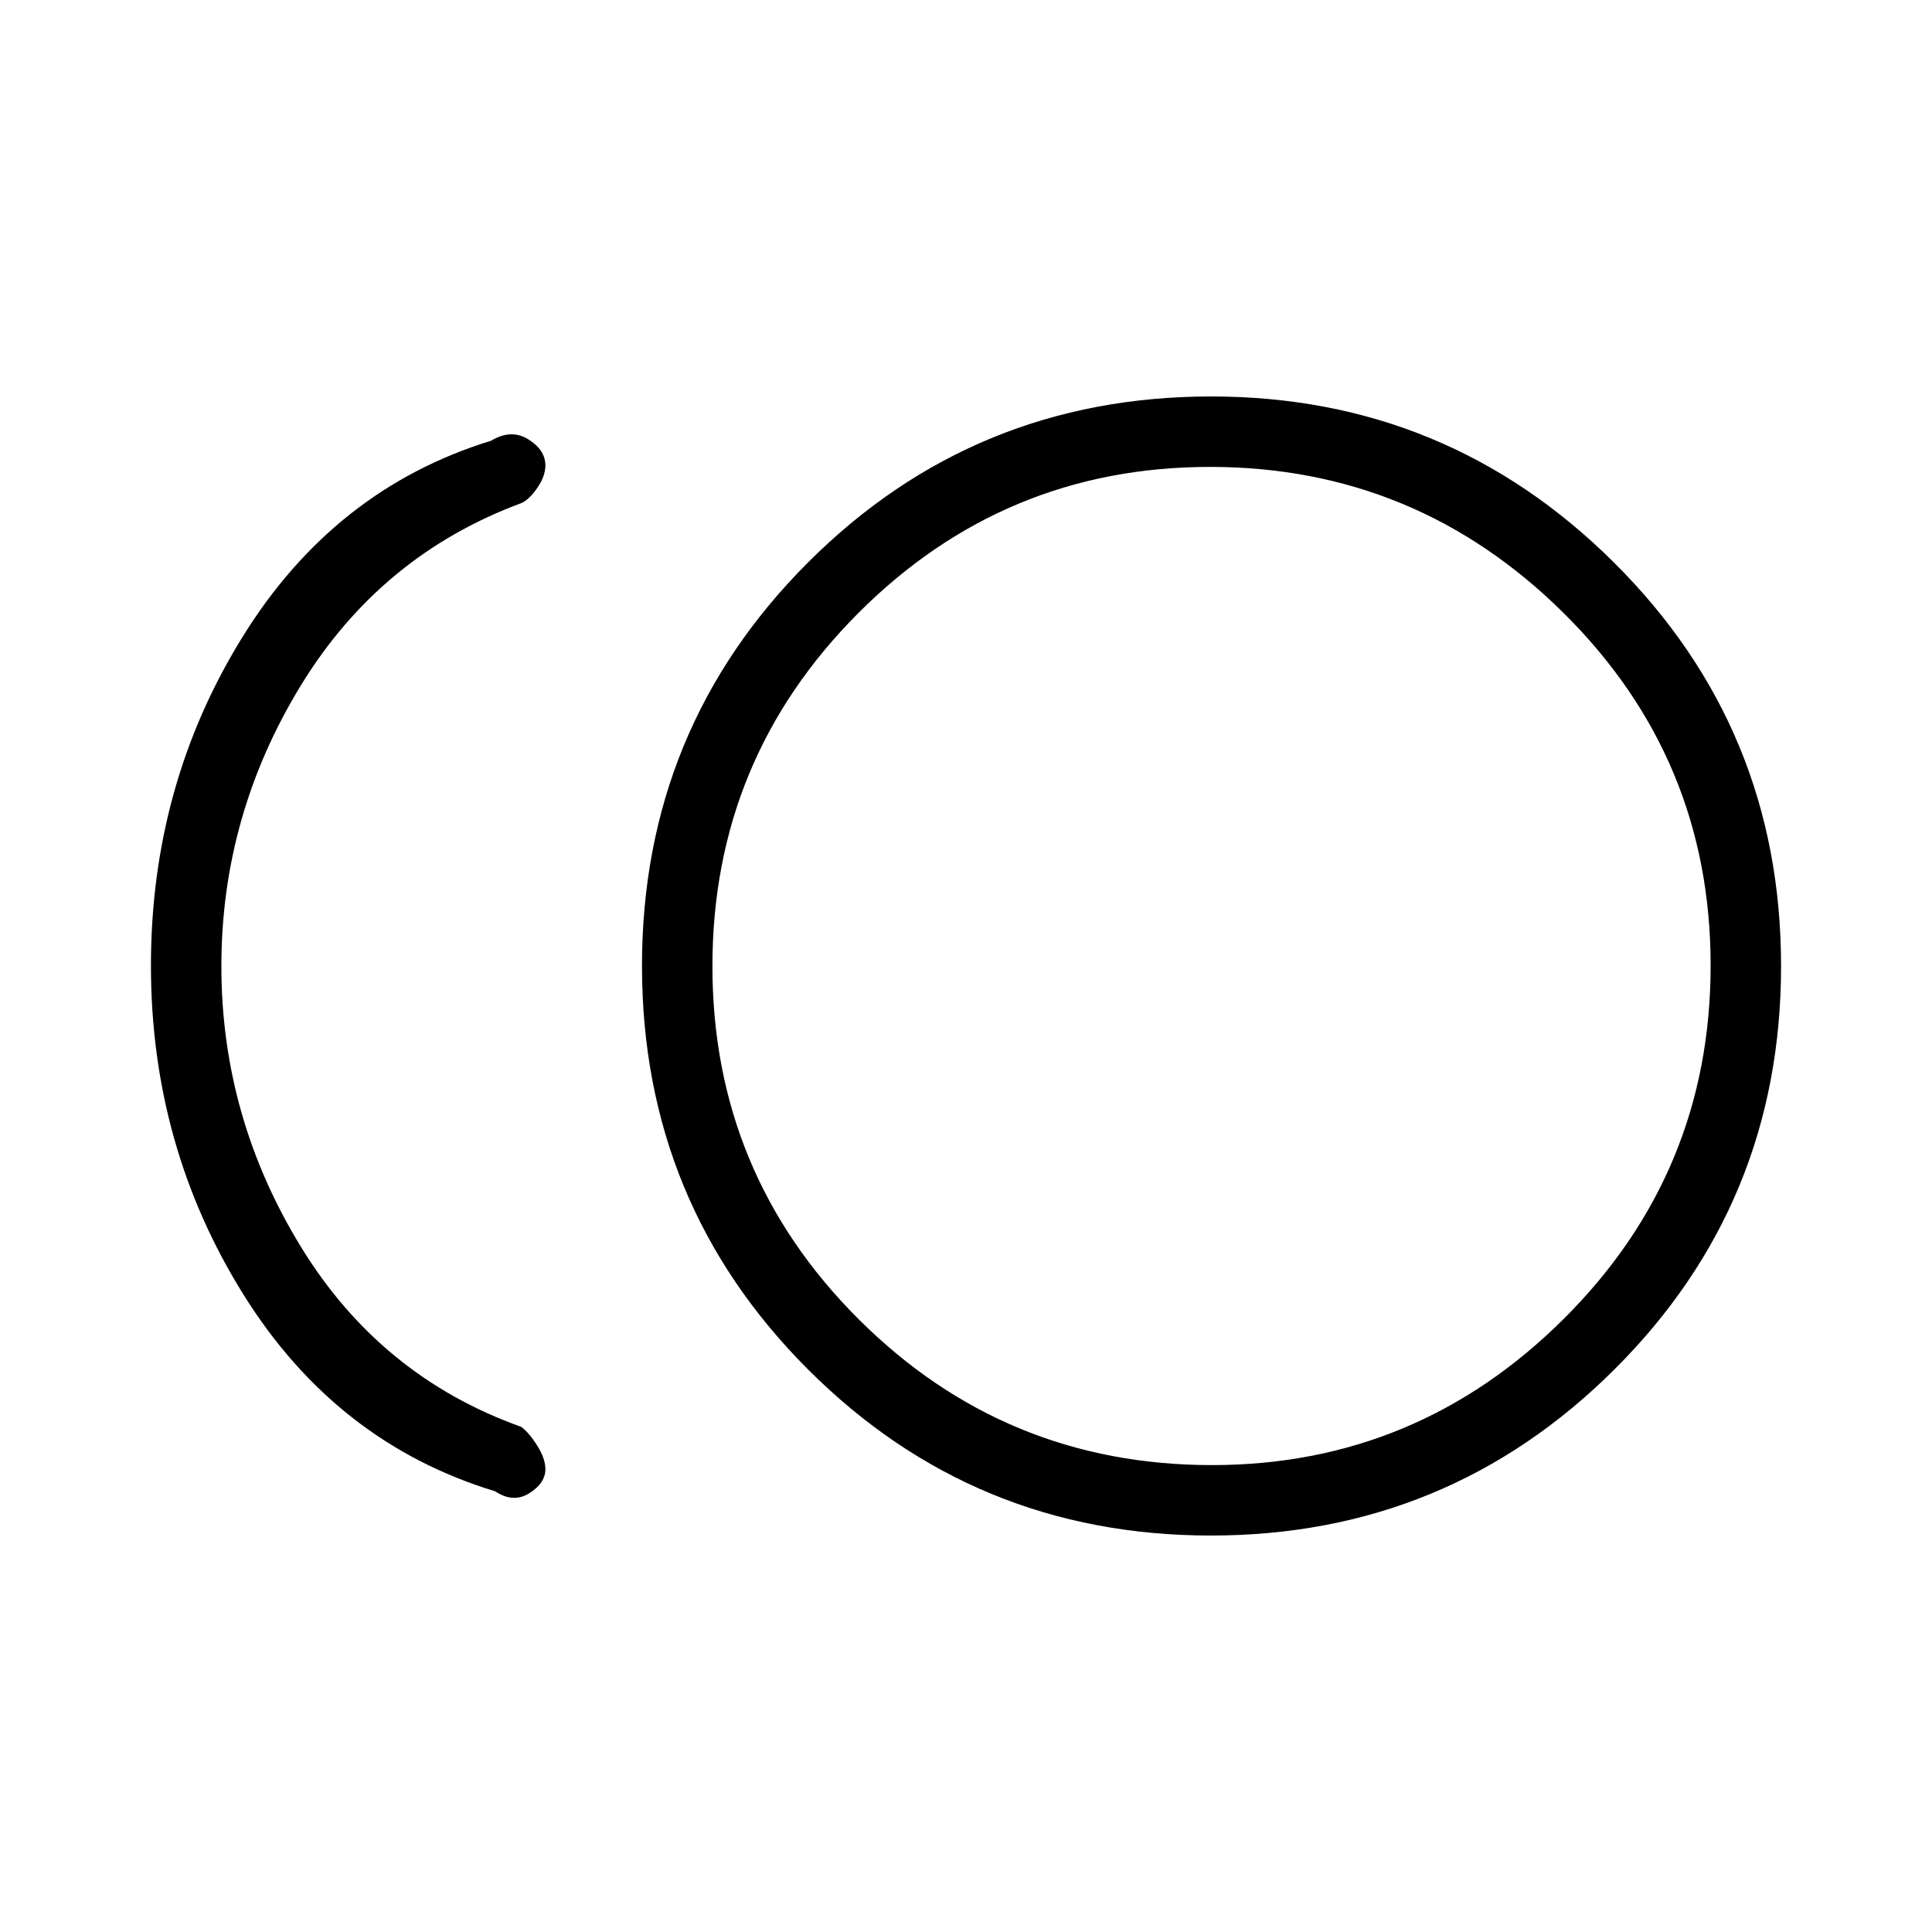 <svg xmlns="http://www.w3.org/2000/svg" height="48" viewBox="0 -960 960 960" width="48"><path d="M601.66-197Q484-197 401.5-279.54T319-480.04Q319-598 401.48-680.5 483.96-763 601.84-763 719-763 802-680.46t83 200.5Q885-362 802.16-279.5 719.32-197 601.66-197ZM246-219q-79-24-125-97.7-46-73.69-46-163.5 0-89.8 45.5-163.3Q166-717 244-741q10-6 18.5-.71t8.5 12.98q0 5.32-4.04 11.19-4.05 5.87-7.96 7.54-70 26-109.5 90.58T110-479.92q0 74.92 39.5 139.42Q189-276 259-251q3.91 2.91 7.96 9.35Q271-235.21 271-230q0 6.96-8 11.98-8 5.02-17-.98Zm356-261Zm.24 248Q704-232 777-304.65q73-72.65 73-175.59 0-102.93-73.24-175.34Q703.53-728 601.26-728 499-728 426.5-655.38 354-582.76 354-479.88t72.65 175.38Q499.3-232 602.24-232Z"/></svg>